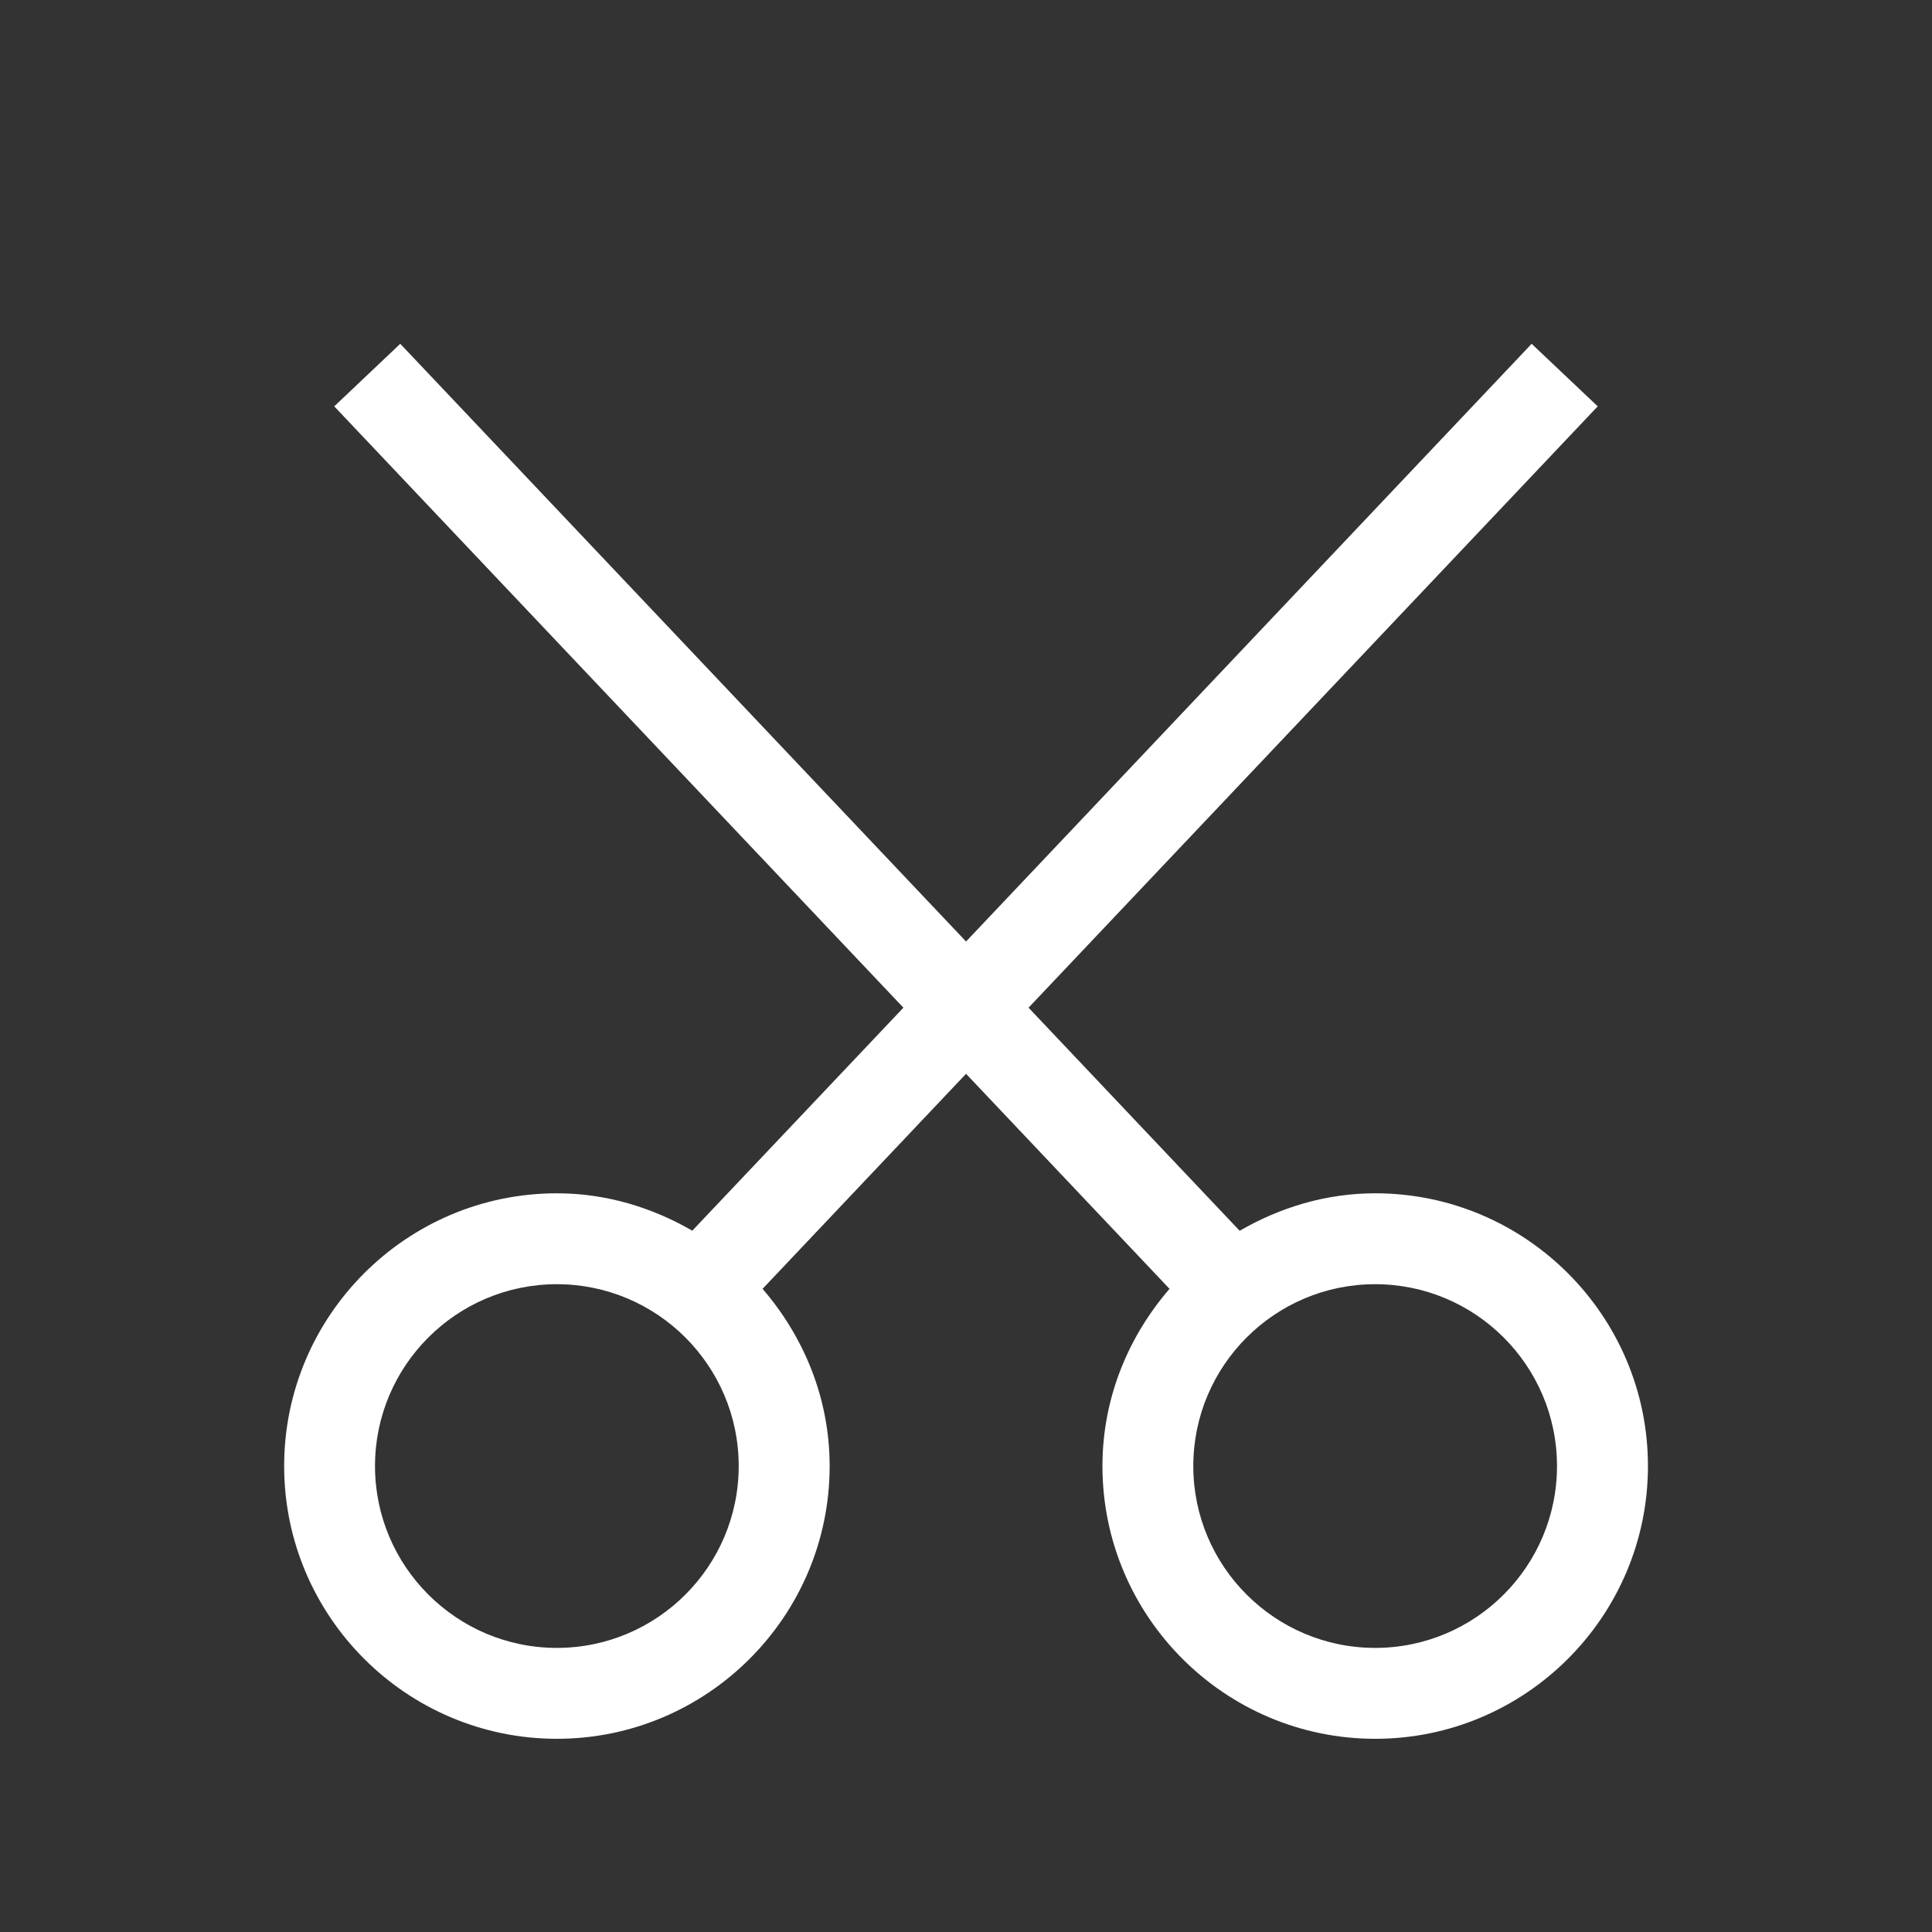 <!-- Generated by IcoMoon.io -->
<svg version="1.1" xmlns="http://www.w3.org/2000/svg" width="40" height="40" viewBox="0 0 40 40">
<rect x="0" y="0" width="40" height="40" fill="#333333" stroke="none"/>
<title>th-cut</title>
<path fill="#fff" d="M28.471 24.706c-1.026 0-1.975 0.296-2.805 0.776l-4.371-4.619 11.784-12.45-1.368-1.295-11.71 12.375-11.714-12.375-1.367 1.295 11.784 12.45-4.371 4.617c-0.828-0.478-1.779-0.774-2.803-0.774-3.113 0-5.647 2.534-5.647 5.647s2.534 5.647 5.647 5.647 5.647-2.534 5.647-5.647c0-1.406-0.536-2.68-1.389-3.669l4.213-4.452 4.213 4.452c-0.855 0.99-1.389 2.263-1.389 3.669 0 3.113 2.534 5.647 5.647 5.647s5.647-2.534 5.647-5.647-2.534-5.647-5.647-5.647zM11.529 34.118c-2.076 0-3.765-1.688-3.765-3.765s1.688-3.765 3.765-3.765 3.765 1.688 3.765 3.765-1.688 3.765-3.765 3.765zM28.471 34.118c-2.076 0-3.765-1.688-3.765-3.765s1.688-3.765 3.765-3.765 3.765 1.688 3.765 3.765-1.688 3.765-3.765 3.765z"></path>
</svg>
